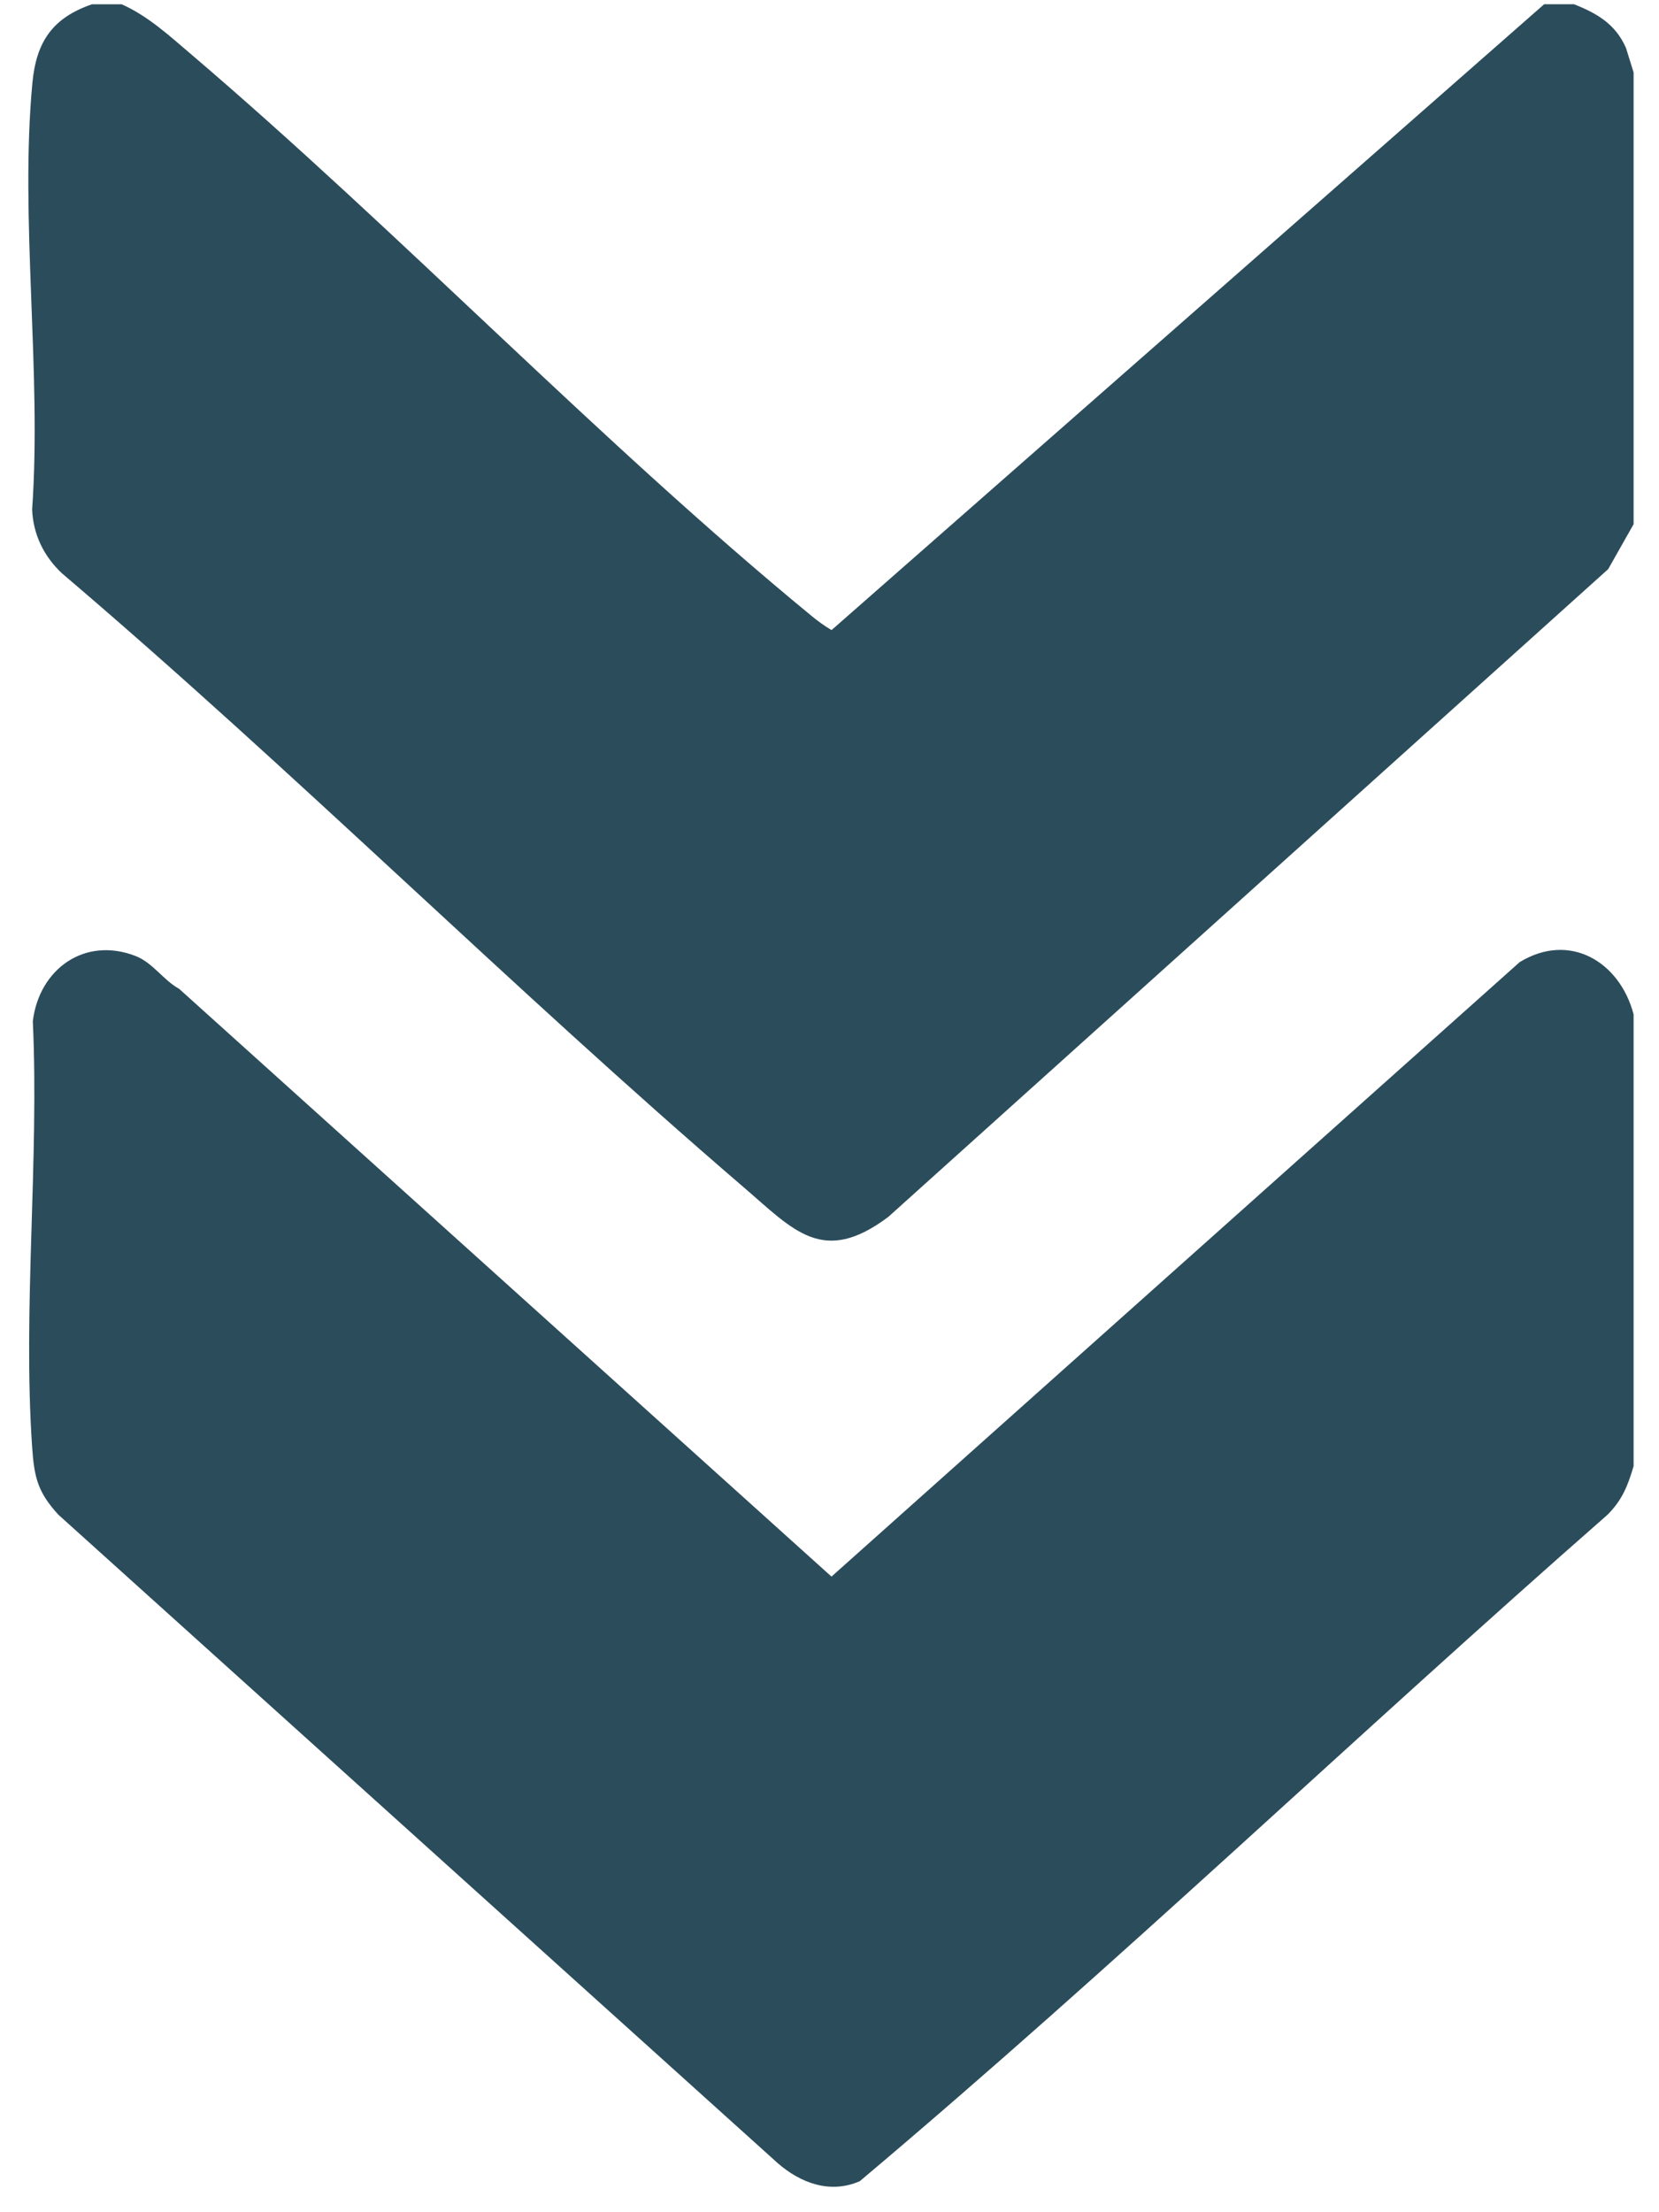 <svg width="51" height="68" viewBox="0 0 51 68" fill="none" xmlns="http://www.w3.org/2000/svg">
<path d="M50.219 16.113L49.438 17.494L27.309 37.404C25.293 38.918 24.404 37.818 22.854 36.488C15.733 30.374 9.057 23.711 1.906 17.624C1.349 17.102 1.02 16.433 0.988 15.66C1.285 11.441 0.606 6.715 0.995 2.557C1.114 1.288 1.606 0.554 2.826 0.132L3.742 0.132C4.54 0.489 5.179 1.075 5.838 1.636C12.31 7.153 18.41 13.556 24.949 18.933C25.142 19.091 25.347 19.242 25.563 19.368L47.47 0.13L48.386 0.13C49.096 0.41 49.667 0.743 49.986 1.477L50.219 2.227L50.219 16.113Z" fill="#2B4C5B"/>
<path d="M50.219 45.066C50.044 45.662 49.87 46.108 49.419 46.559C41.704 53.321 34.264 60.451 26.43 67.047C25.515 67.444 24.61 67.104 23.903 66.487L1.794 46.559C1.16 45.867 1.052 45.415 0.988 44.482C0.697 40.245 1.206 35.662 1.009 31.39C1.203 29.791 2.596 28.78 4.162 29.384C4.7 29.591 5.014 30.124 5.508 30.396L25.561 48.462L46.717 29.574C48.262 28.632 49.797 29.57 50.219 31.18L50.219 45.066Z" fill="#2B4C5B"/>
</svg>
